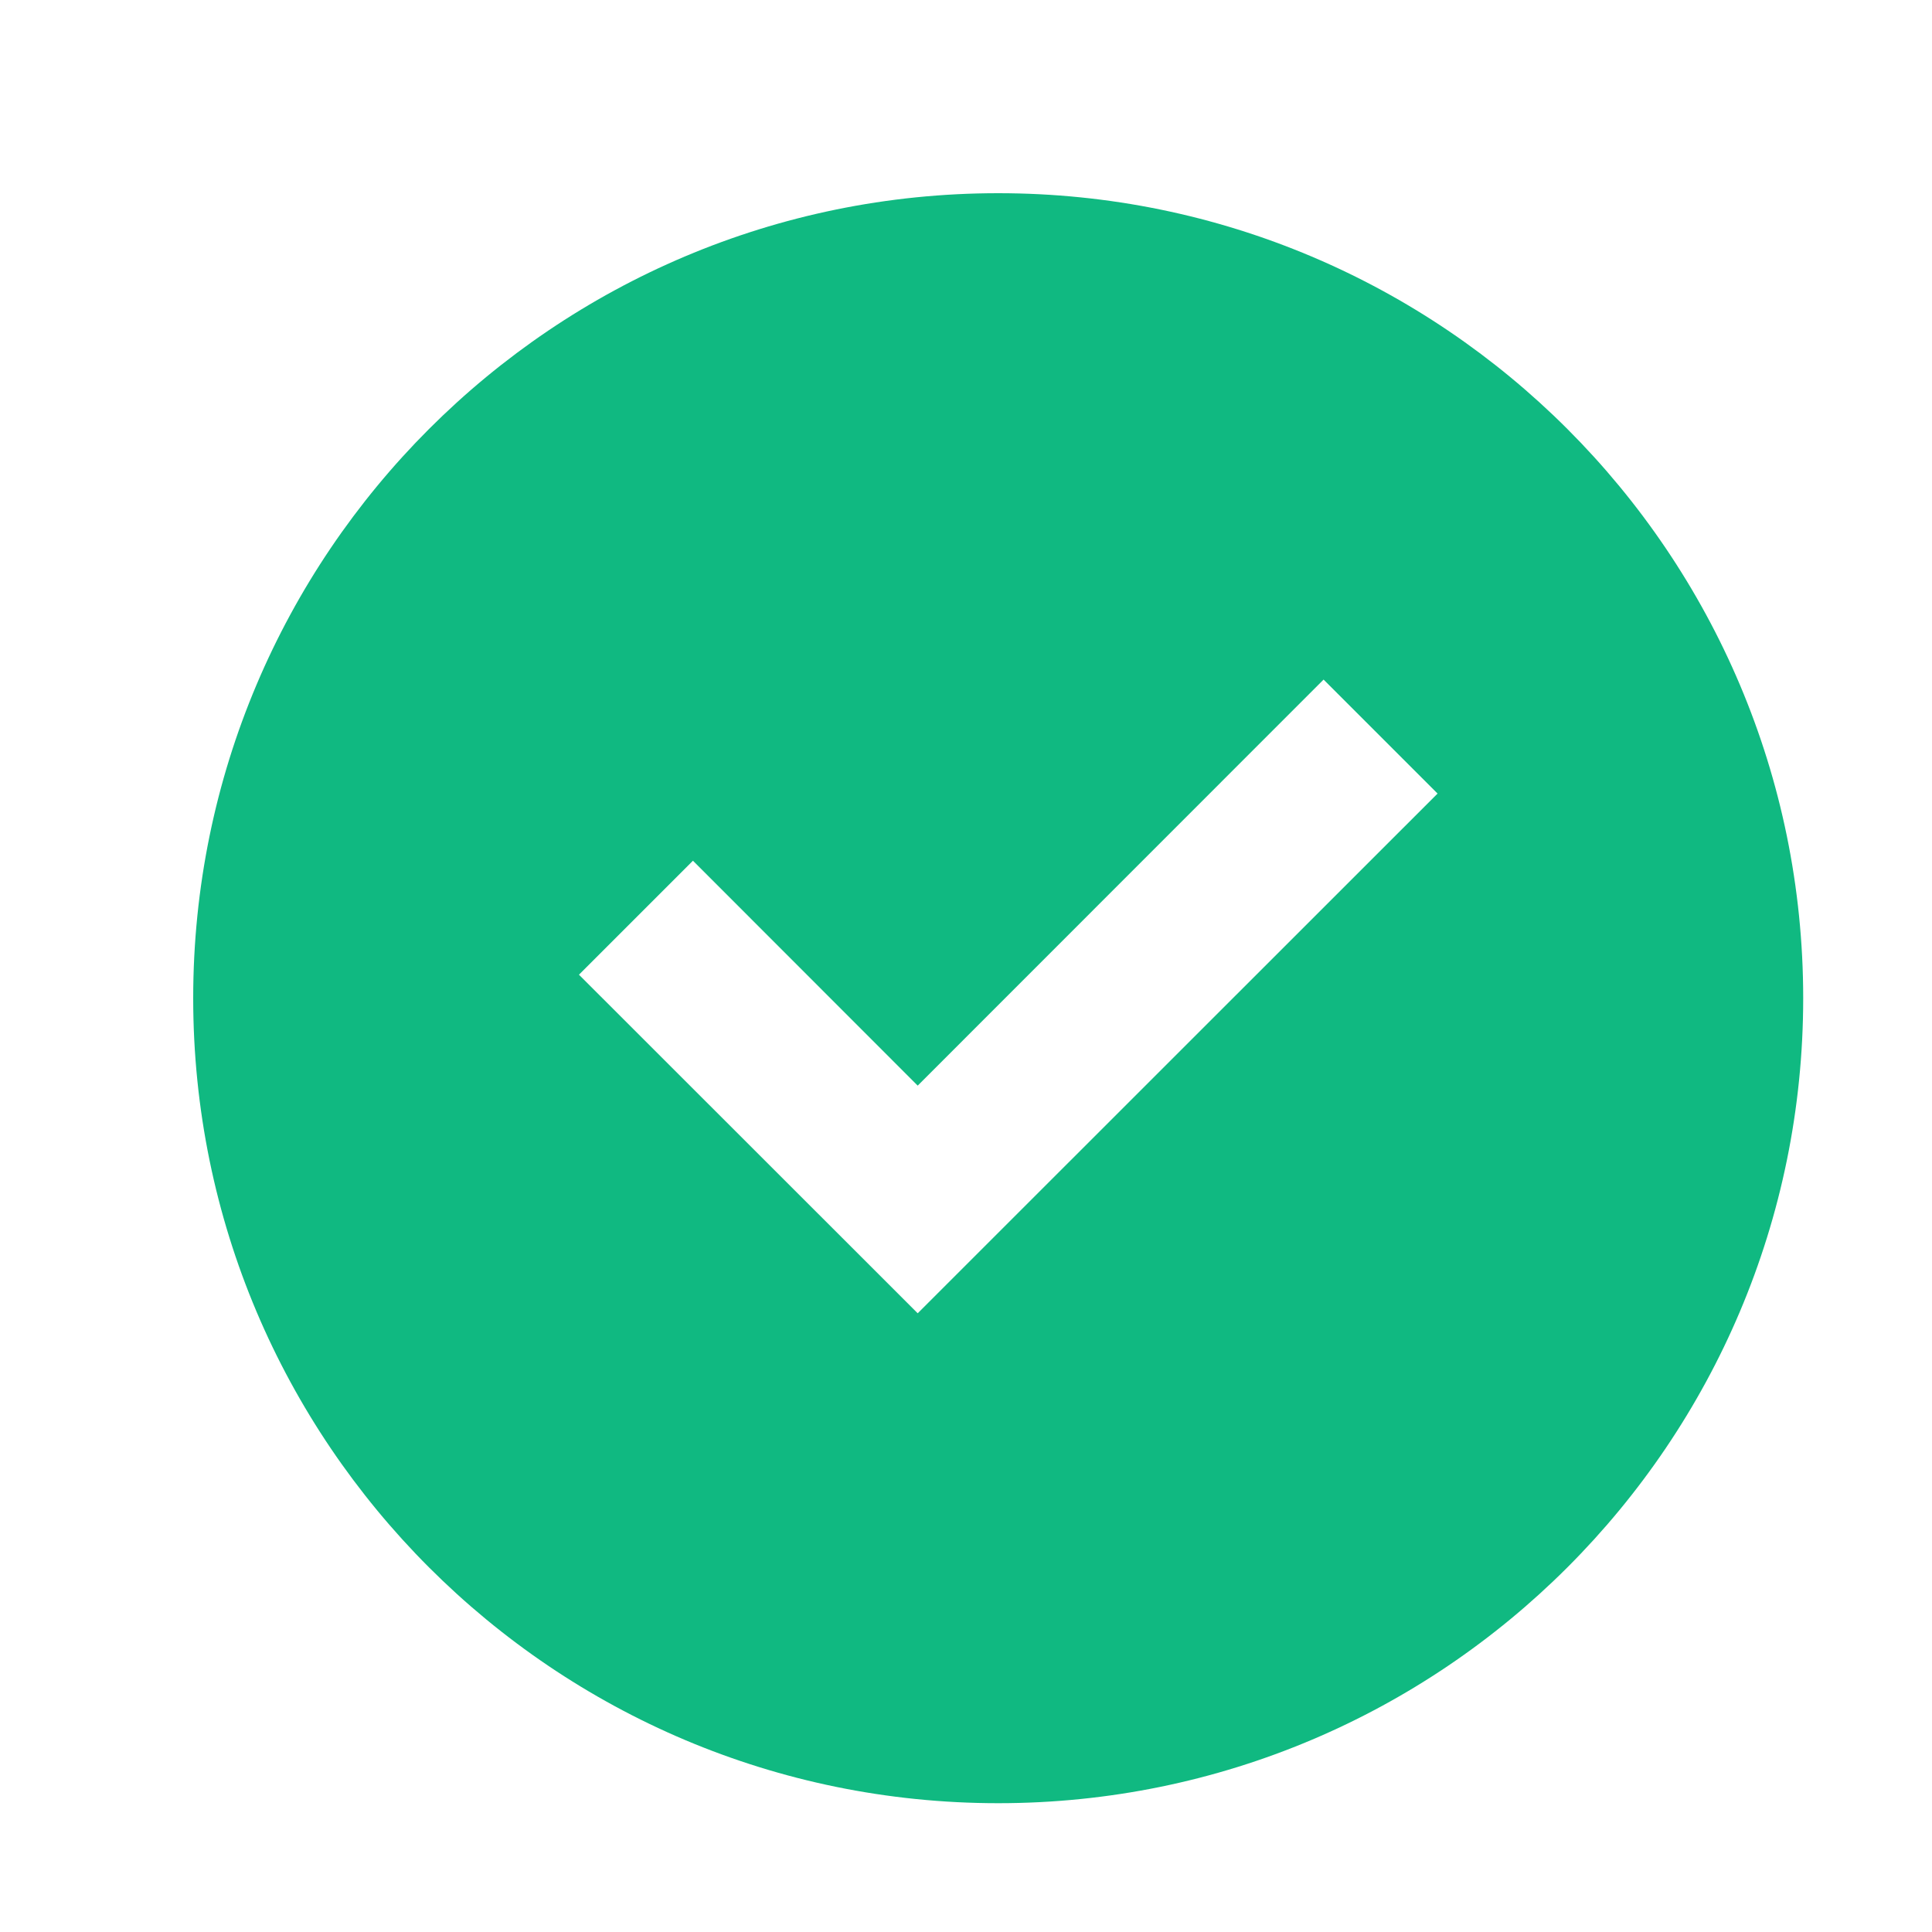 <svg preserveAspectRatio="none" width="100%" height="100%" overflow="visible" style="display: block;" viewBox="0 0 12 12" fill="none" xmlns="http://www.w3.org/2000/svg">
<g id="Frame">
<path id="Vector" d="M6.2 11.2C8.961 11.2 11.2 8.961 11.2 6.2C11.2 3.439 8.961 1.2 6.2 1.2C3.439 1.2 1.2 3.439 1.2 6.2C1.2 8.961 3.439 11.2 6.2 11.2ZM8.929 4.929L5.7 8.157L3.596 6.054L4.304 5.346L5.7 6.743L8.221 4.221L8.929 4.929Z" fill="#10B981"/>
</g>
</svg>
